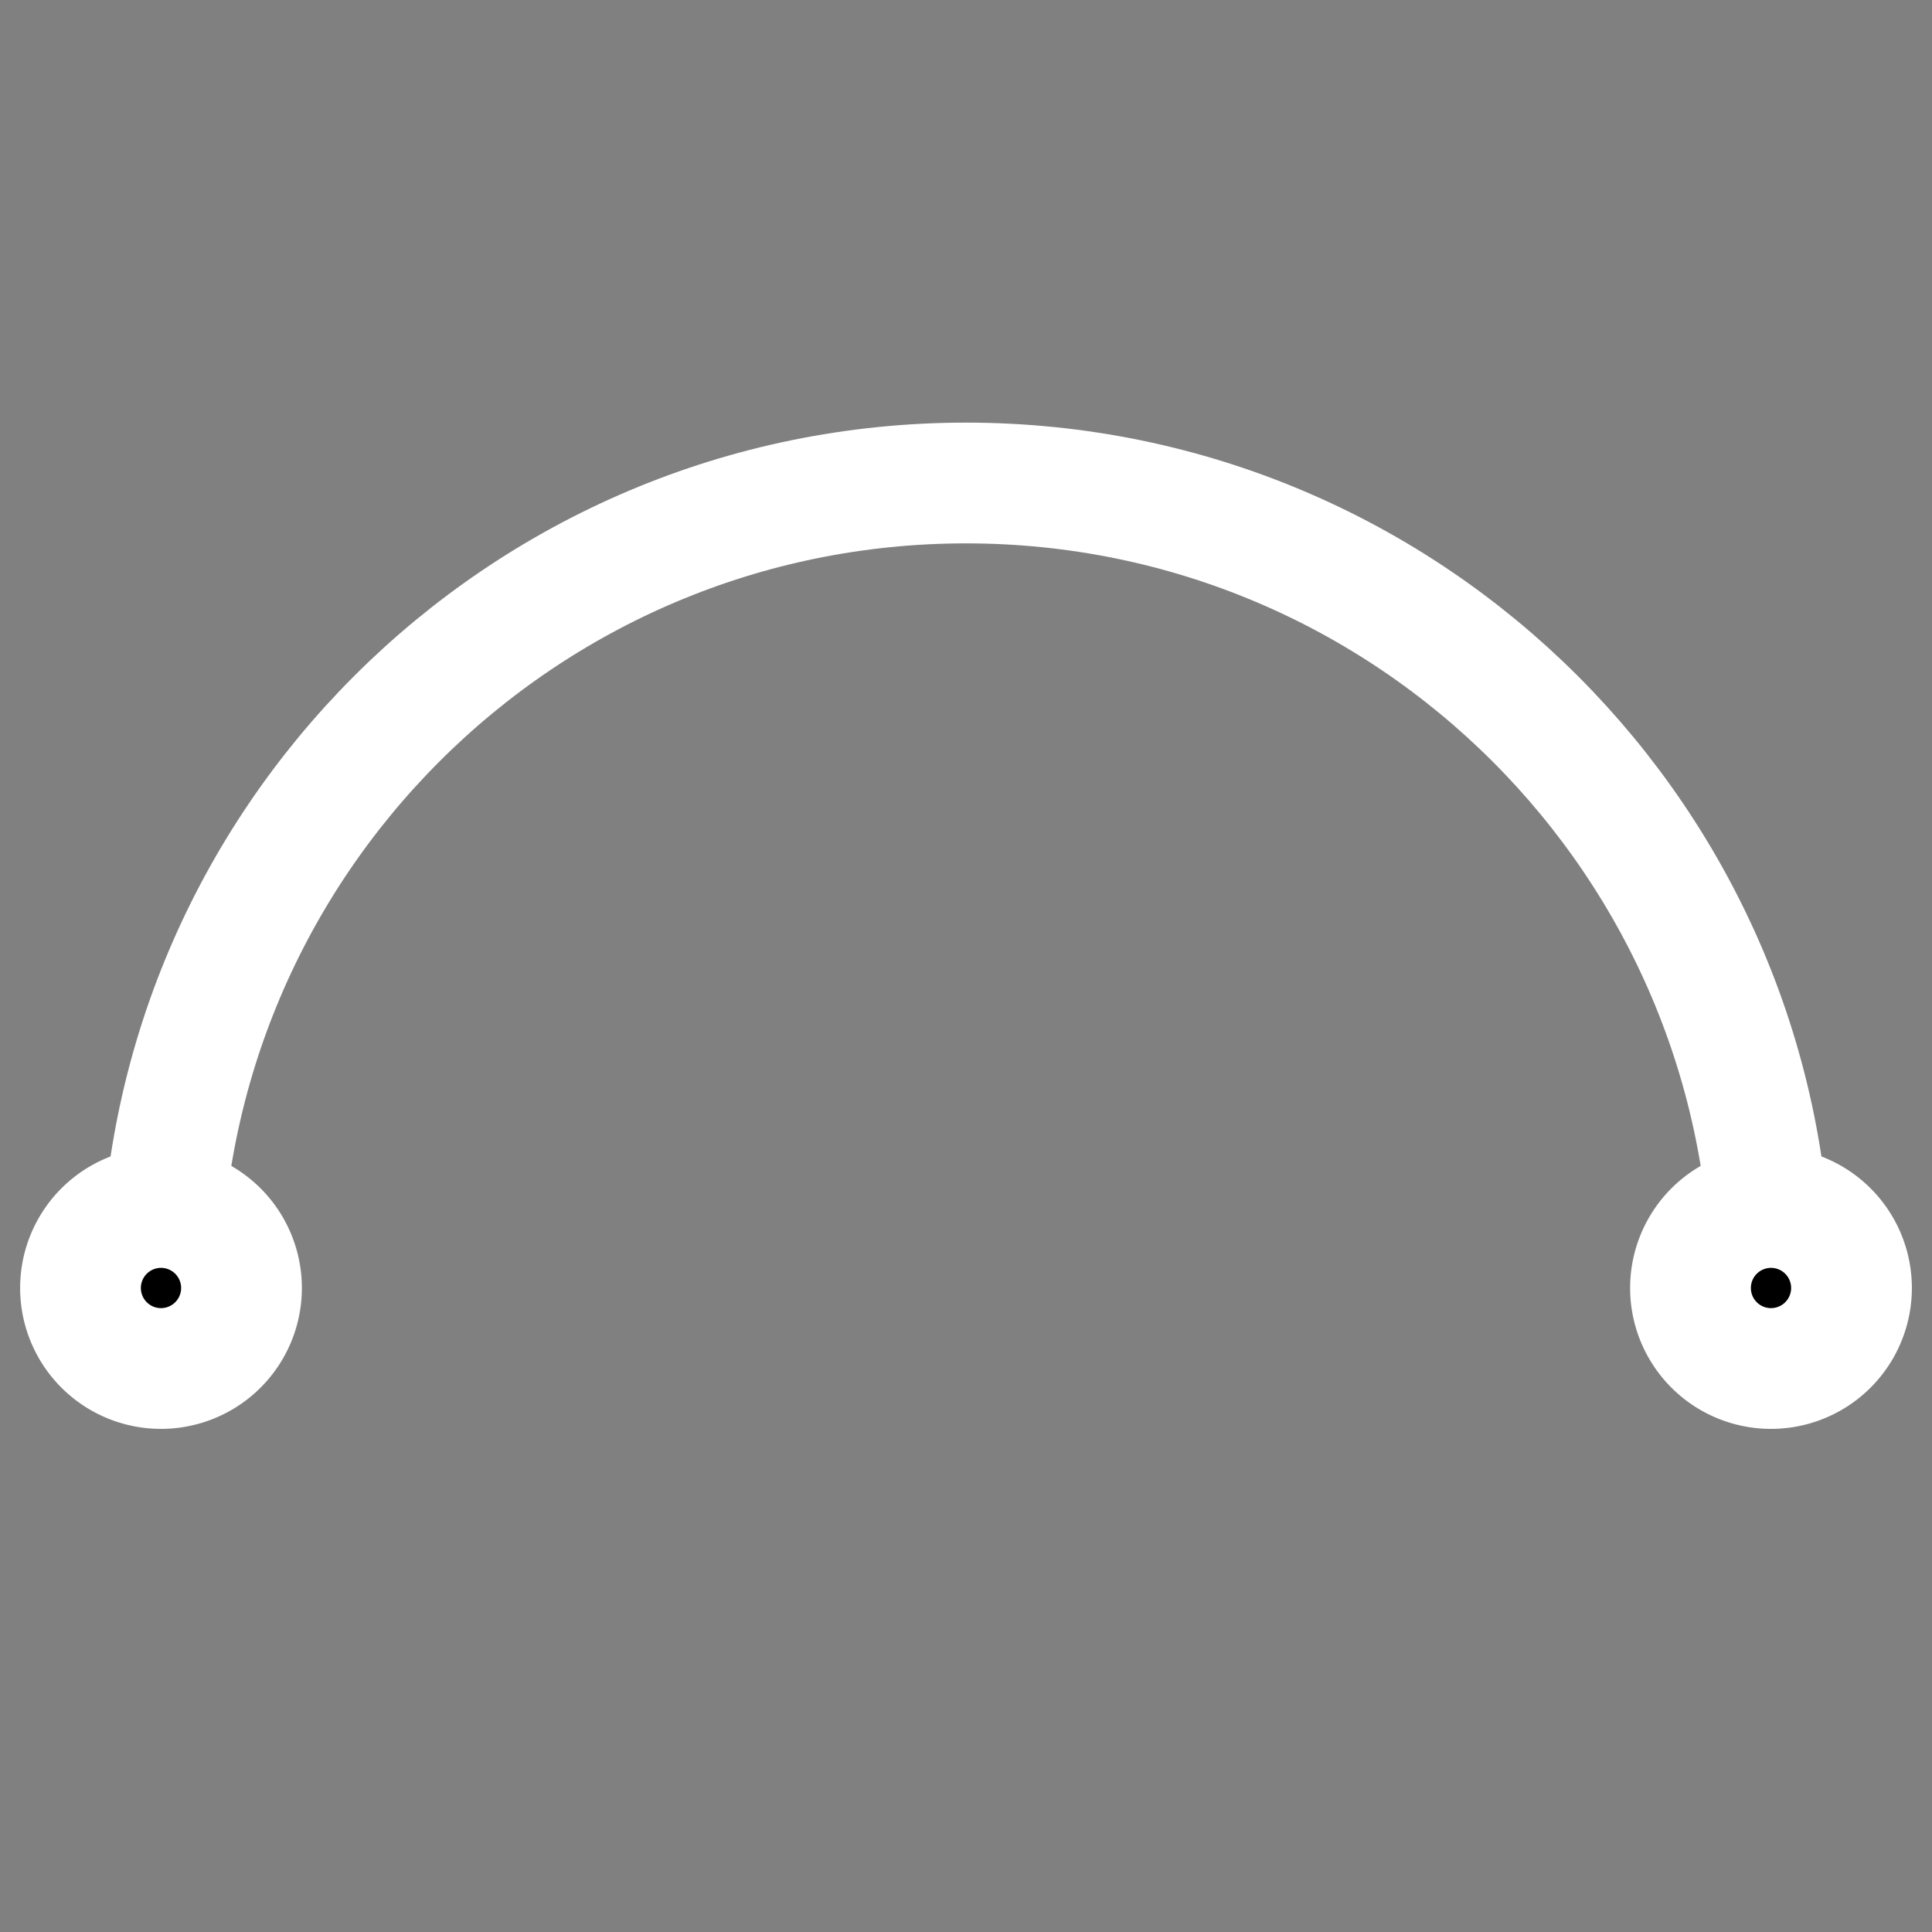 <svg xmlns="http://www.w3.org/2000/svg" width="24" height="24" viewBox="0 0 24 24">
	<rect x="0" y="0" width="24" height="24" fill="#808080" stroke="none"/>
	<g fill="none" stroke="white" stroke-linecap="round" stroke-linejoin="round" stroke-width="1.5">
		<path d="M22 16c0-5.523-4.477-10-10-10S2 10.477 2 16" />
		<path fill="currentColor" d="M2 17a1 1 0 1 0 0-2a1 1 0 0 0 0 2m20 0a1 1 0 1 0 0-2a1 1 0 0 0 0 2" />
	</g>
</svg>